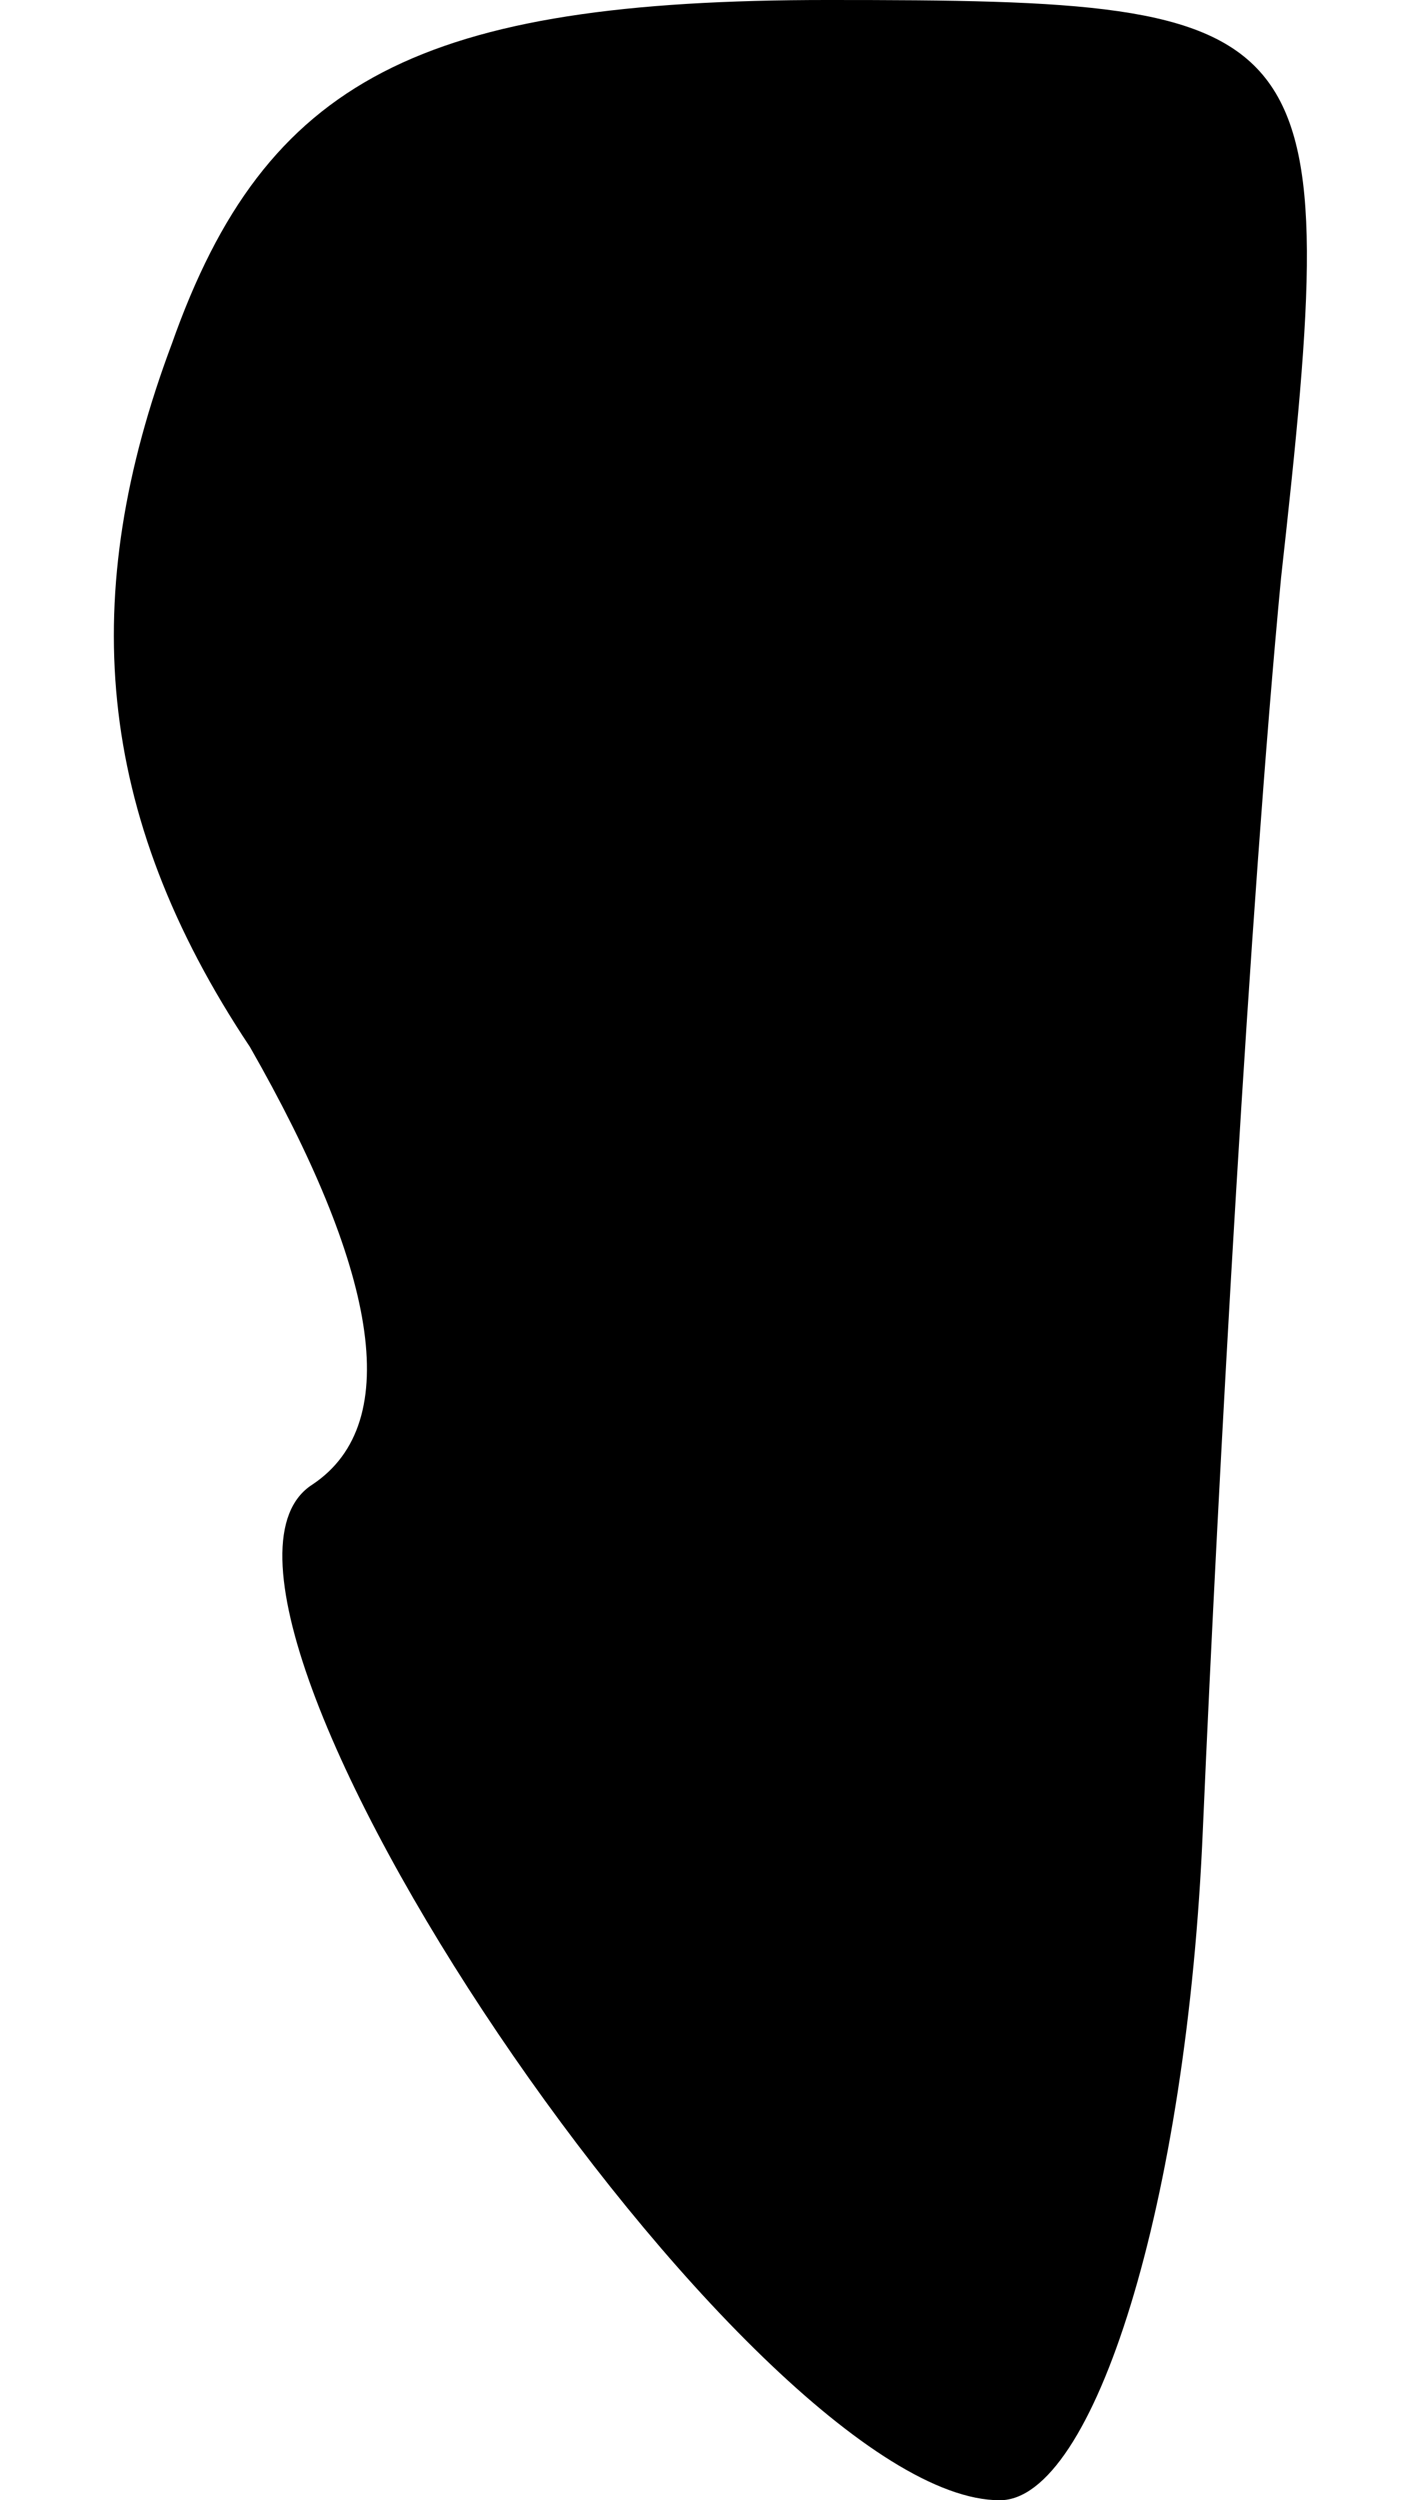 <?xml version="1.0" standalone="no"?>
<!DOCTYPE svg PUBLIC "-//W3C//DTD SVG 20010904//EN"
 "http://www.w3.org/TR/2001/REC-SVG-20010904/DTD/svg10.dtd">
<svg version="1.0" xmlns="http://www.w3.org/2000/svg"
 width="9pt" height="16pt" viewBox="0 0 9 16"
 preserveAspectRatio="xMidYMid meet">
<g transform="translate(0,16) scale(0.1,-0.1)"
fill="#000000" stroke="none">
<path fill="#000000" stroke="none" d="M11 138 c-6 -16 -5 -30 5 -45 8 -14 10
-24 4 -28 -11 -7 28 -65 44 -65 6 0 12 19 13 43 1 23 3 59 5 80 4 36 3 37 -29
37 -26 0 -36 -5 -42 -22z"/>
</g>
</svg>
